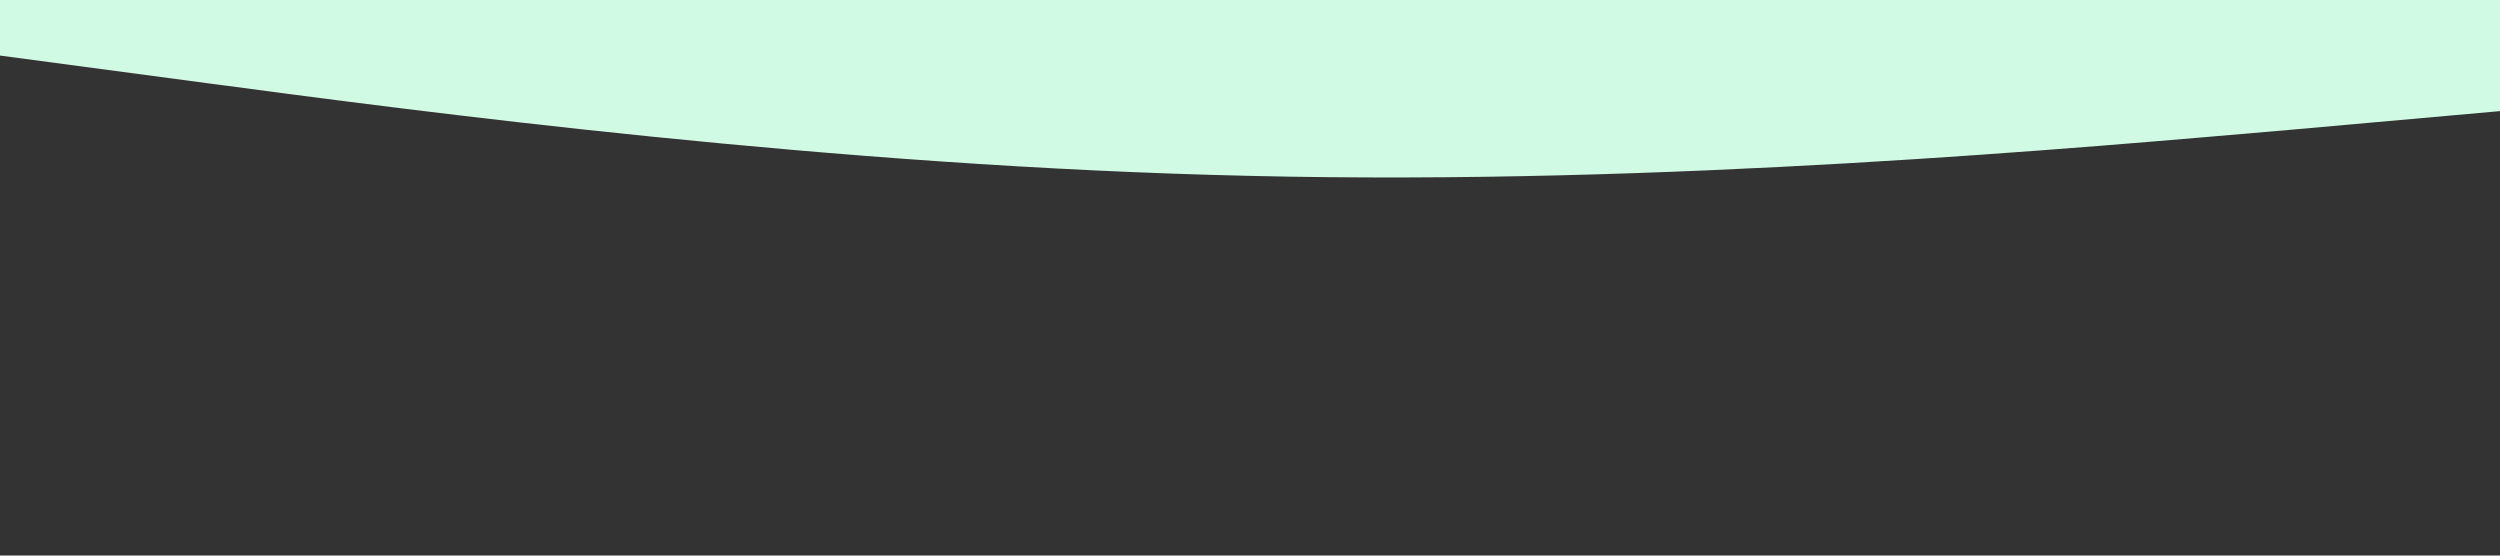 <svg xmlns="http://www.w3.org/2000/svg" viewBox="0 0 1440 320"><rect x="0" y="0" width="1440" height="320" fill="#333333" stroke="none"/><path fill="#d1fae5" fill-opacity="1" d="M0,32L120,48C240,64,480,96,720,101.3C960,107,1200,85,1320,74.7L1440,64L1440,0L1320,0C1200,0,960,0,720,0C480,0,240,0,120,0L0,0Z"></path></svg>